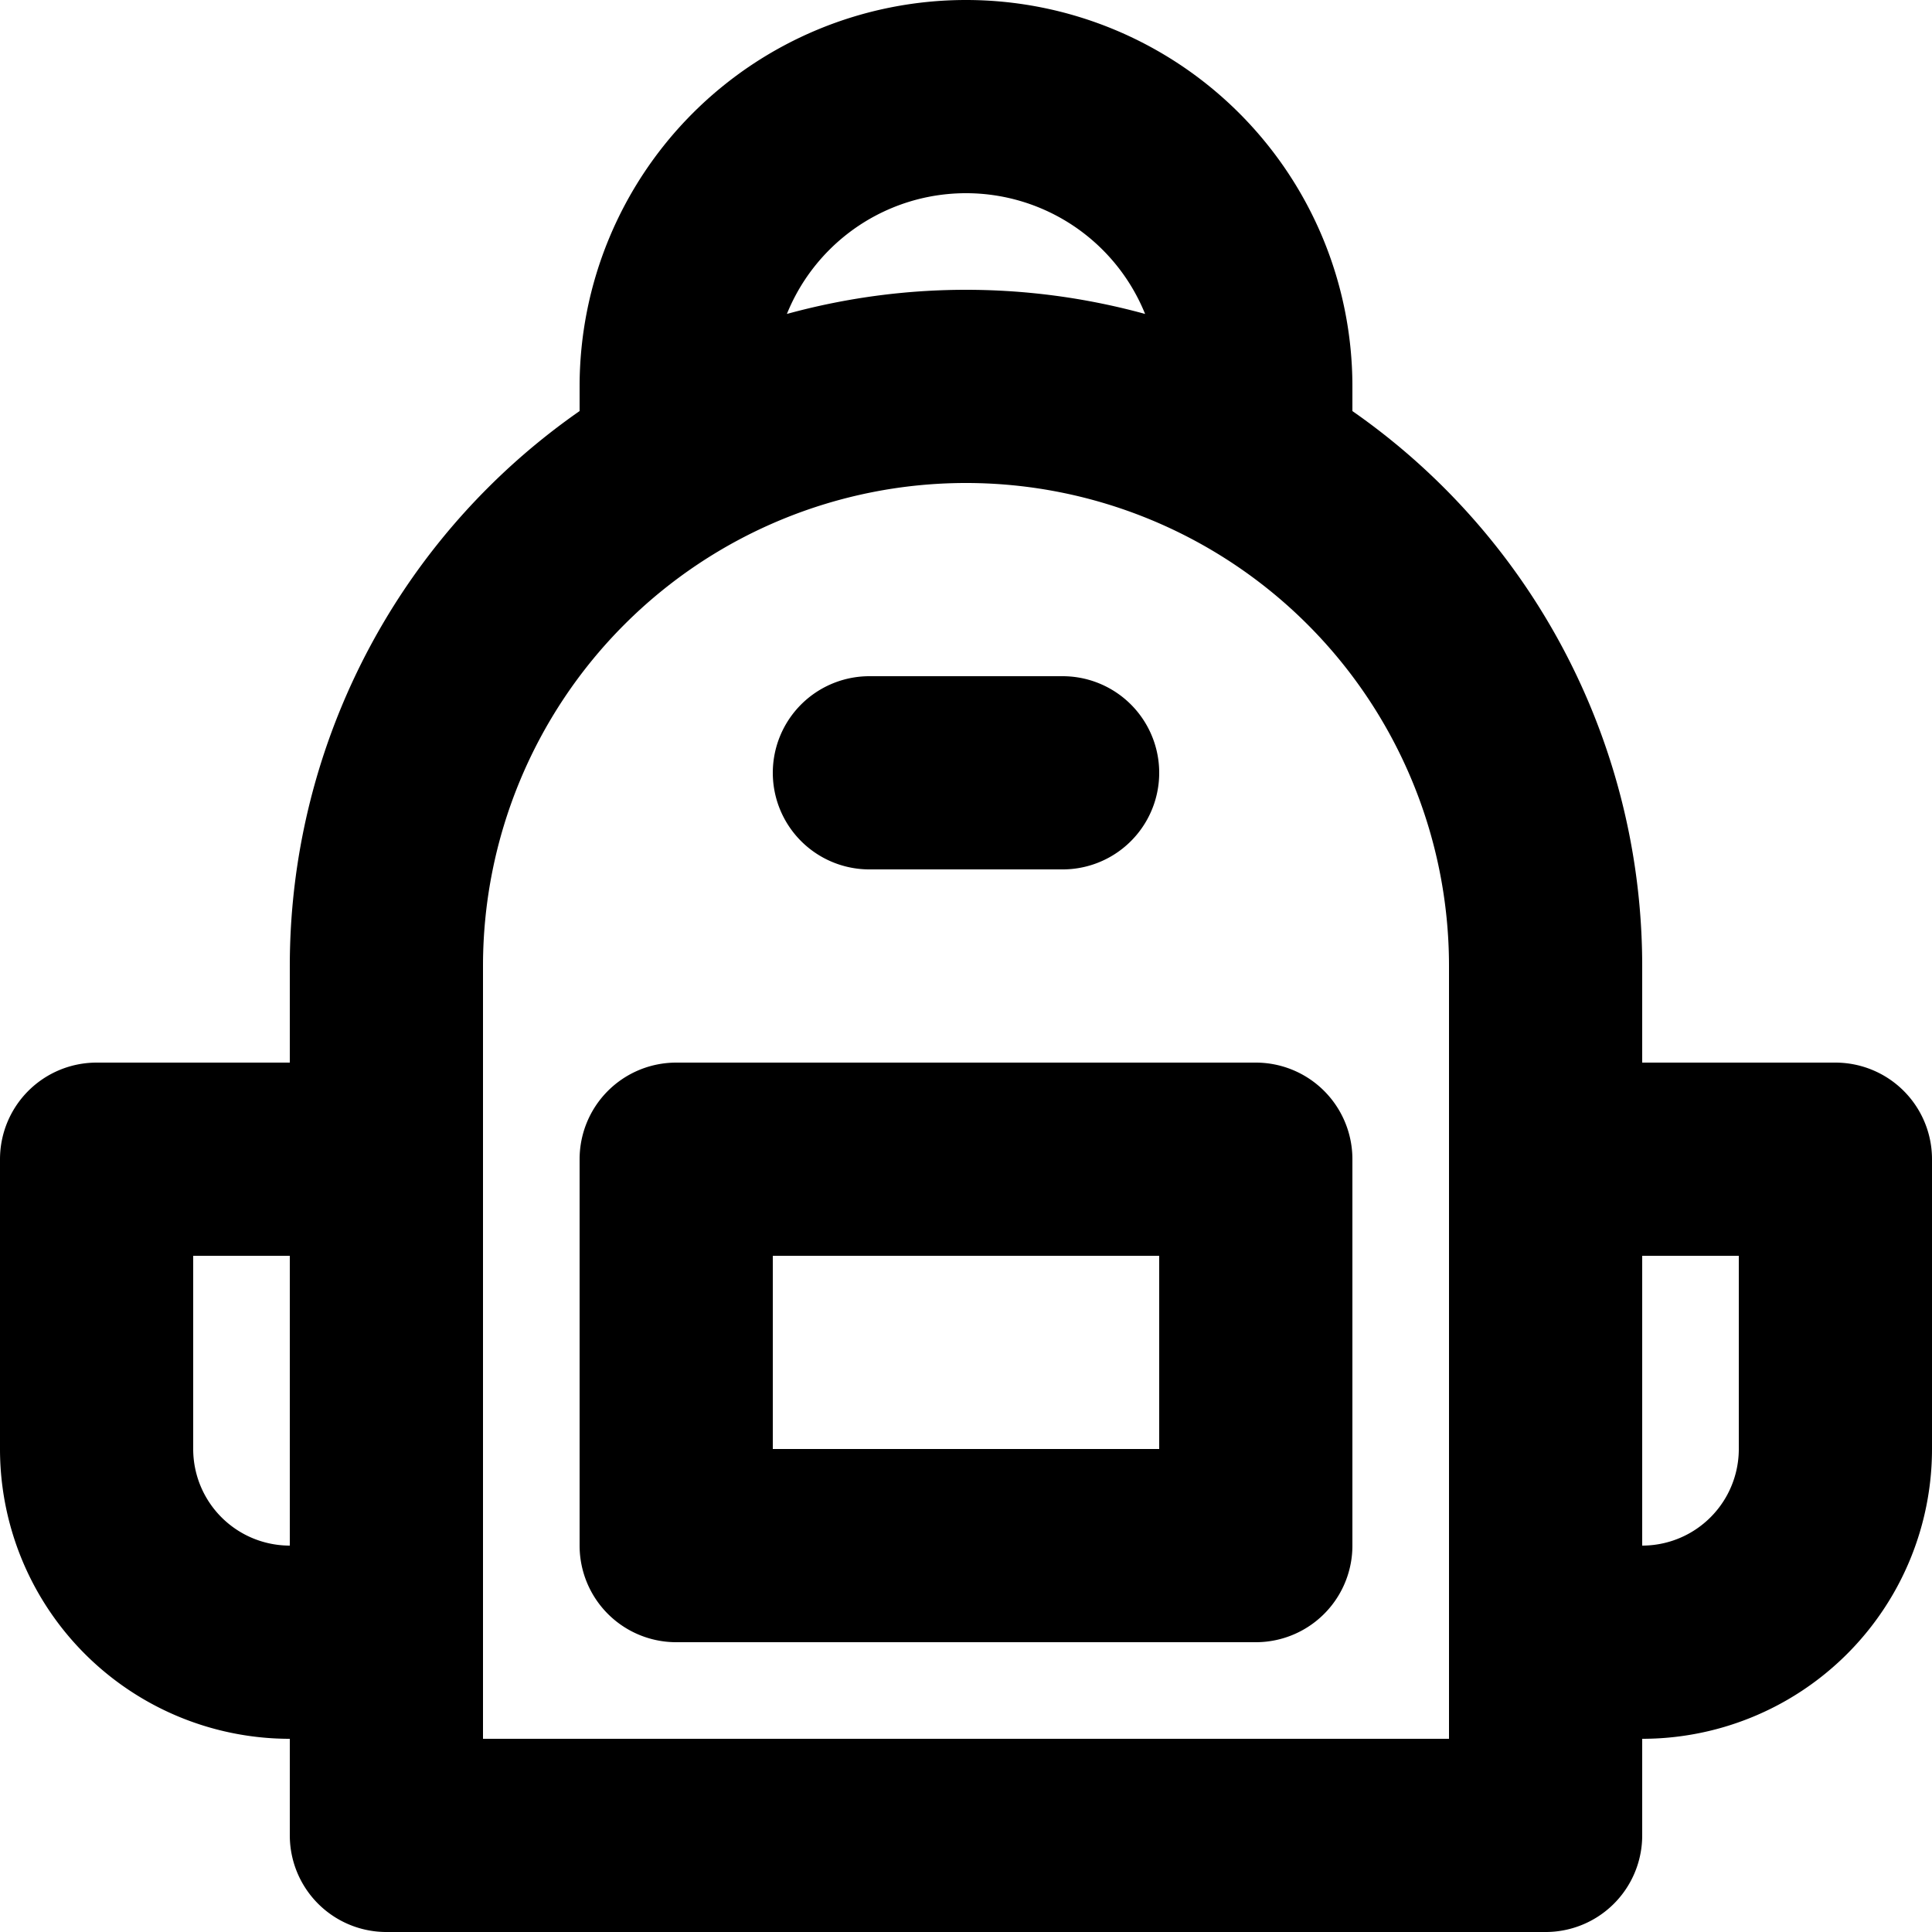 <svg xmlns="http://www.w3.org/2000/svg" width="20" height="20" fill="none" viewBox="0 0 20 20">
  <path stroke="#000" stroke-linecap="round" stroke-linejoin="round" stroke-width="2" d="M13 4.803V4a3 3 0 1 0-6 0v.803M4 12H1v3a2 2 0 0 0 2 2h1m12-5h3v3a2 2 0 0 1-2 2h-1M9 8h2m-4 4h6v4H7v-4Zm9 7v-9a6 6 0 0 0-12 0v9h12Z"/>
</svg>
